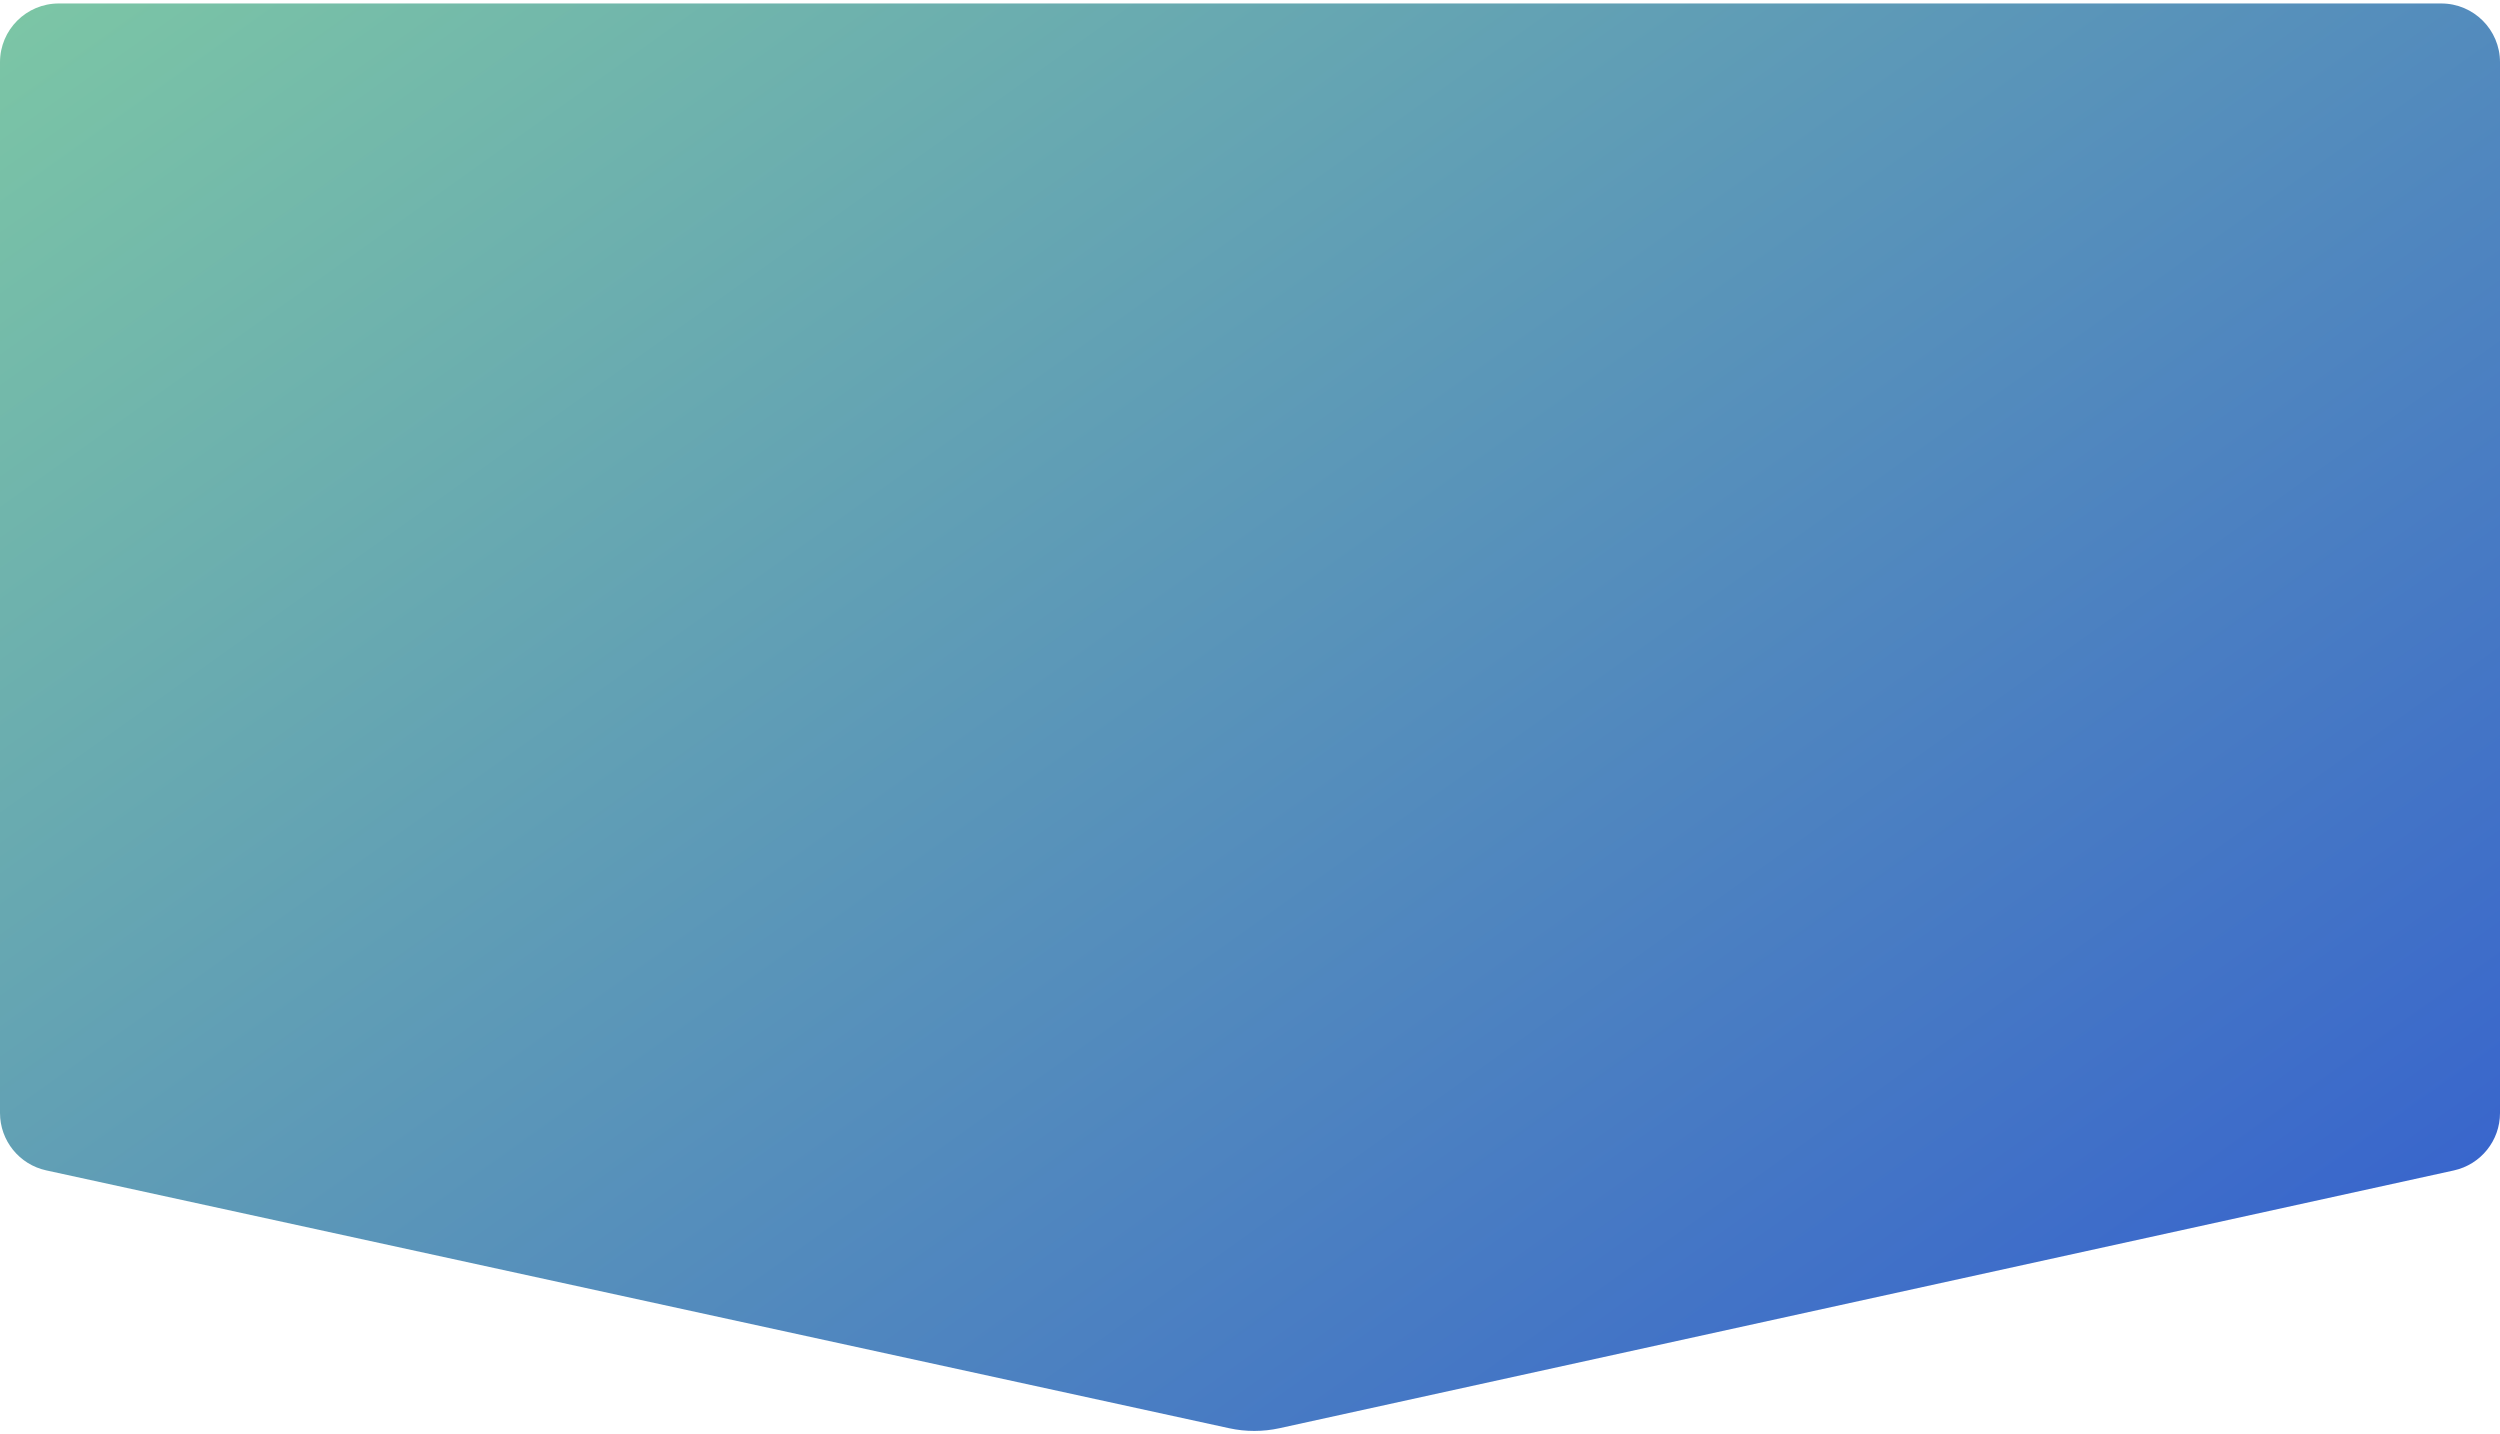 <svg width="638" height="366" viewBox="0 0 638 366" fill="none" xmlns="http://www.w3.org/2000/svg">
<path fill-rule="evenodd" clip-rule="evenodd" d="M0 15.886C0 7.601 6.716 0.885 15 0.885H623C631.284 0.885 638 7.601 638 15.886V284.046C638 291.091 633.097 297.187 626.216 298.697L326.521 364.479C322.298 365.406 317.924 365.409 313.7 364.488L11.806 298.684C4.914 297.182 0 291.081 0 284.028V15.886Z" fill="url(#paint0_linear_14_2)"/>
<defs>
<linearGradient id="paint0_linear_14_2" x1="-255.661" y1="183.386" x2="98.029" y2="678.864" gradientUnits="userSpaceOnUse">
<stop stop-color="#7CC6A5"/>
<stop offset="1" stop-color="#3966CC"/>
</linearGradient>
</defs>
</svg>
